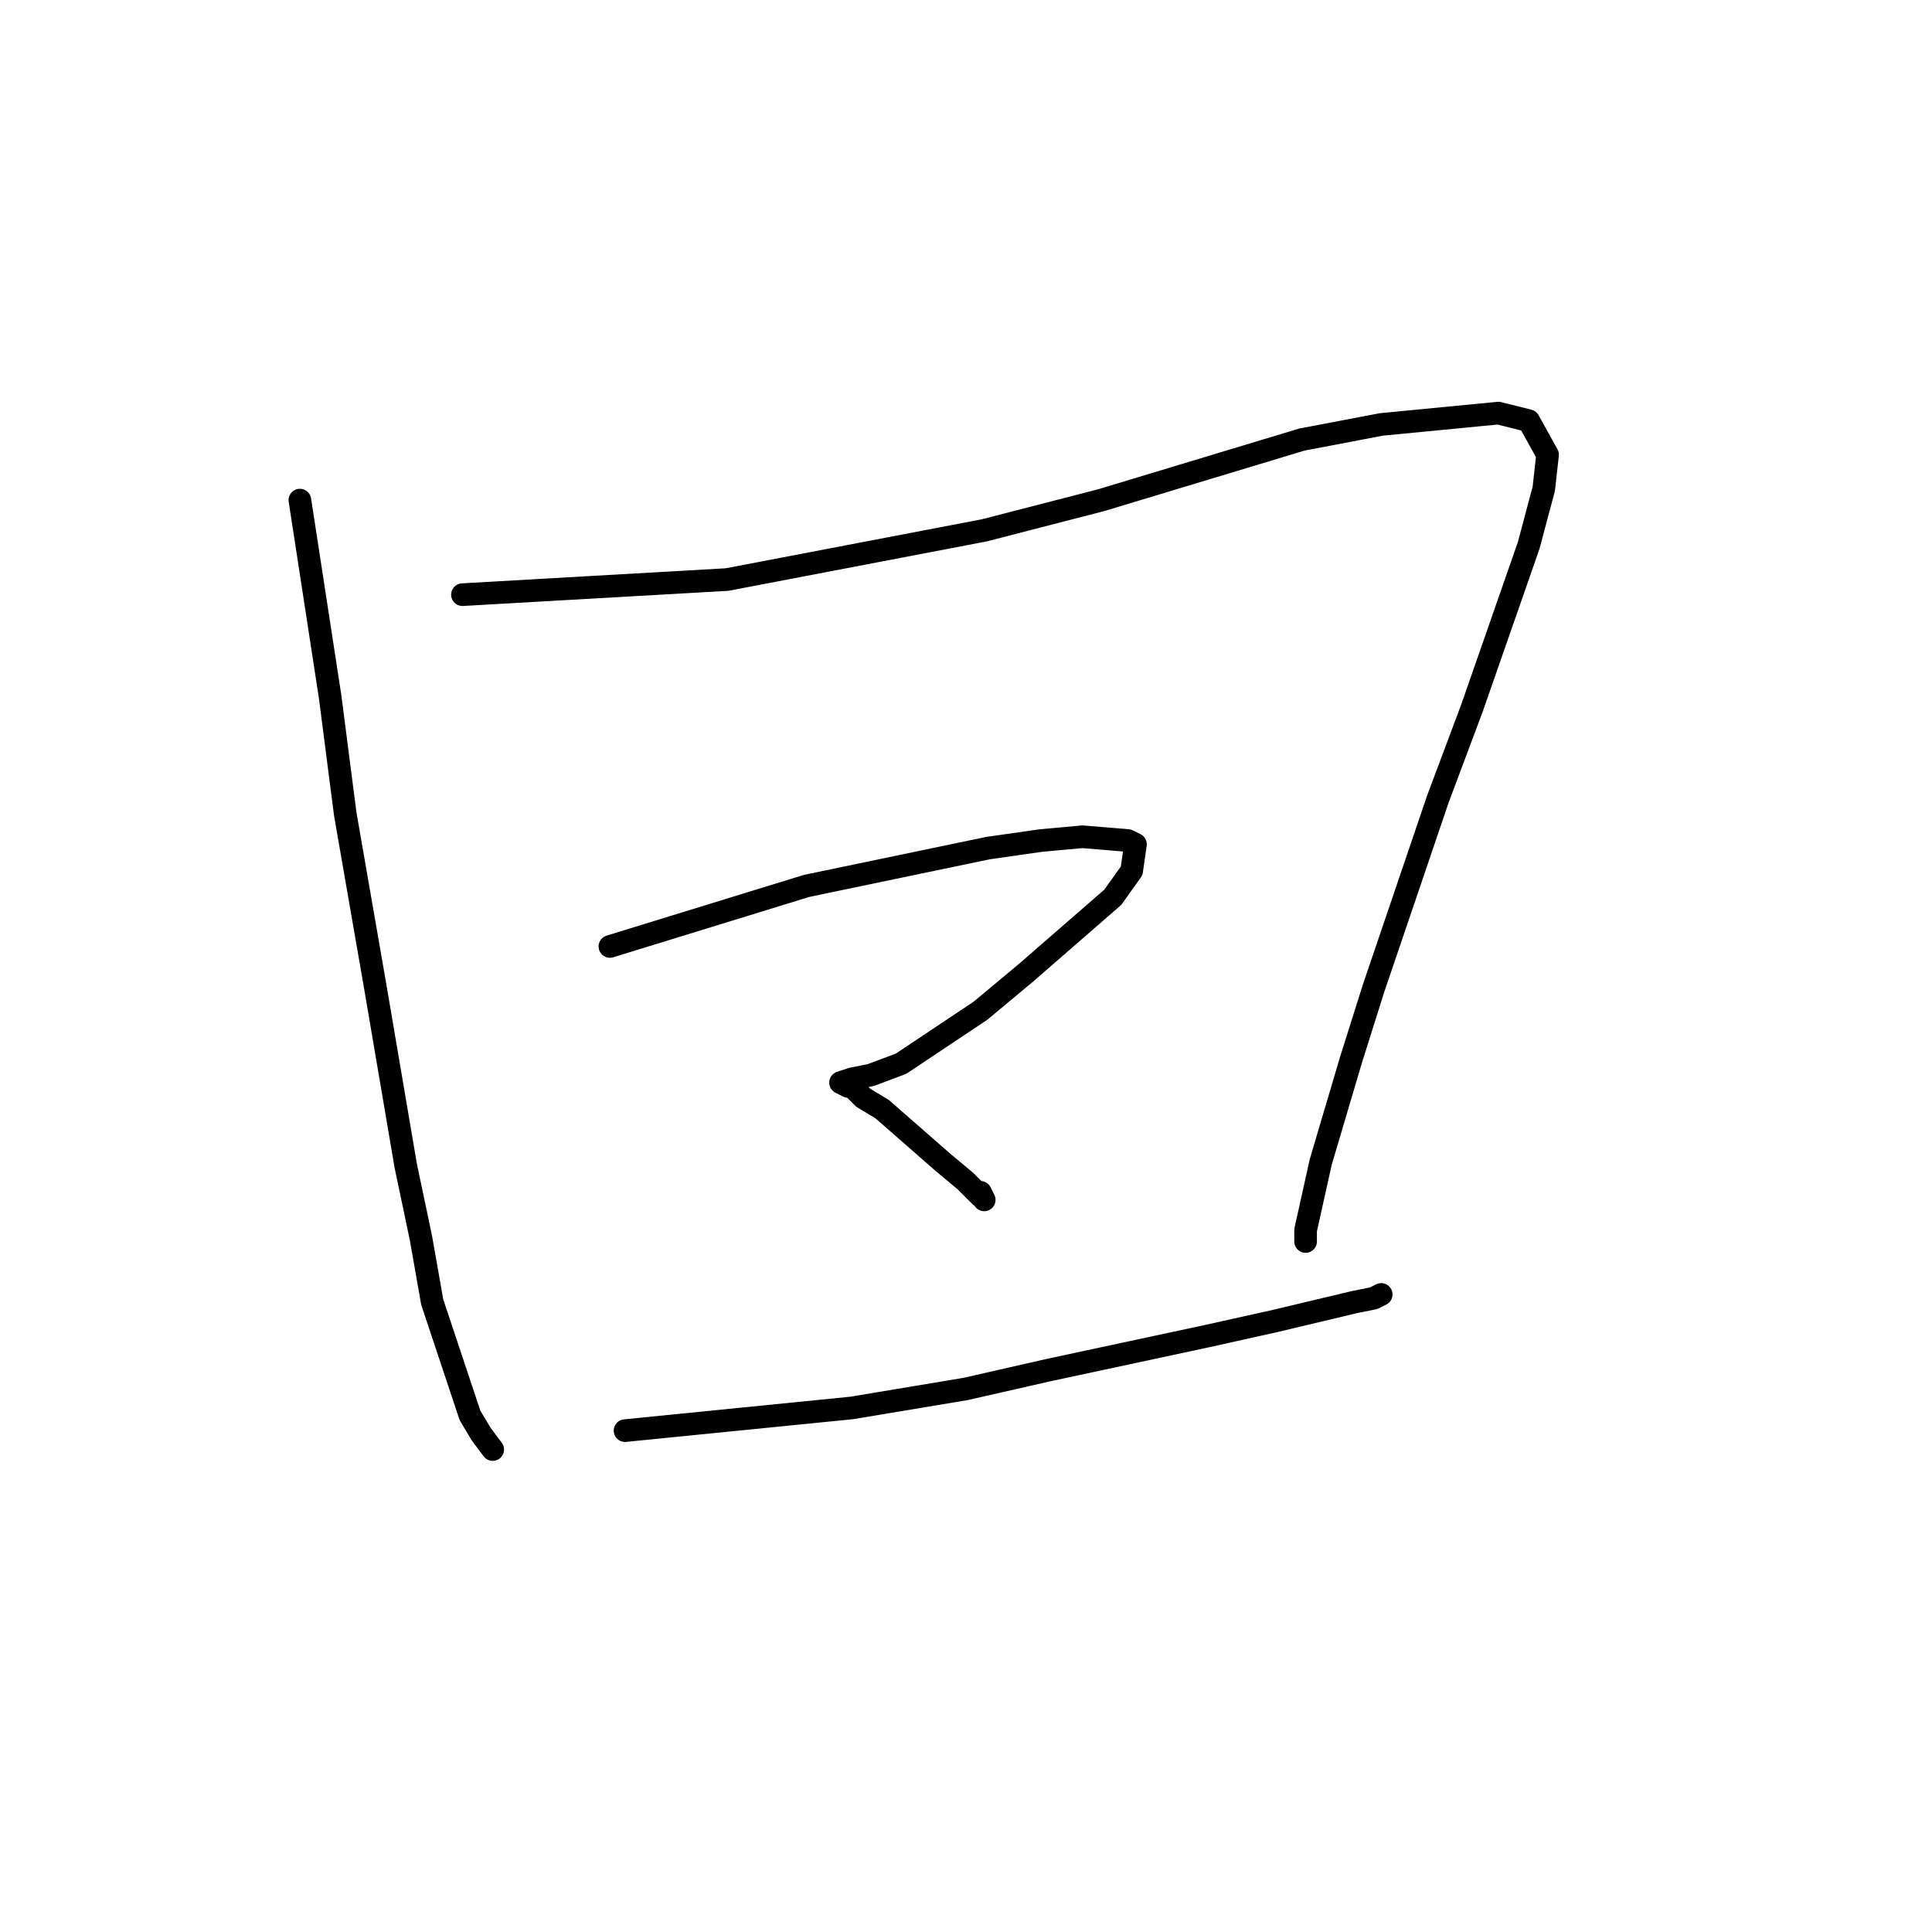 <?xml version="1.0" standalone="no"?>
    <svg width="256" height="256" xmlns="http://www.w3.org/2000/svg" version="1.1">
    <polyline stroke="black" stroke-width="3" stroke-linecap="round" fill="transparent" stroke-linejoin="round" points="39.737 66.266 41.741 79.298 43.744 92.329 45.748 107.867 49.756 130.923 53.764 154.48 55.768 164.003 57.271 172.524 59.275 178.539 62.281 187.561 63.784 190.067 65.287 192.071 65.287 192.071 " />
        <polyline stroke="black" stroke-width="3" stroke-linecap="round" fill="transparent" stroke-linejoin="round" points="61.279 78.797 78.813 77.794 96.348 76.792 130.414 70.276 145.945 66.266 172.497 58.247 183.017 56.242 198.548 54.738 202.556 55.741 205.061 60.252 204.56 64.762 202.556 72.281 195.041 93.833 190.532 105.862 182.015 130.923 179.01 140.446 175.002 153.979 174 158.49 172.998 163.001 172.998 164.003 172.998 164.505 172.998 164.505 " />
        <polyline stroke="black" stroke-width="3" stroke-linecap="round" fill="transparent" stroke-linejoin="round" points="80.817 125.41 93.843 121.4 106.868 117.39 130.915 112.378 137.929 111.376 143.44 110.874 149.452 111.376 150.454 111.877 149.953 115.385 147.448 118.894 135.925 128.918 129.913 133.93 119.393 140.947 115.385 142.451 112.88 142.952 111.377 143.453 112.379 143.955 112.88 143.955 114.383 145.458 116.888 146.962 124.904 153.979 127.909 156.485 128.911 157.487 129.913 158.49 129.913 157.989 130.414 158.991 130.414 158.991 " />
        <polyline stroke="black" stroke-width="3" stroke-linecap="round" fill="transparent" stroke-linejoin="round" points="82.821 189.565 97.851 188.062 112.88 186.558 127.909 184.052 138.931 181.546 159.972 177.035 168.99 175.03 179.51 172.524 182.015 172.023 183.017 171.522 183.017 171.522 " />
        </svg>
